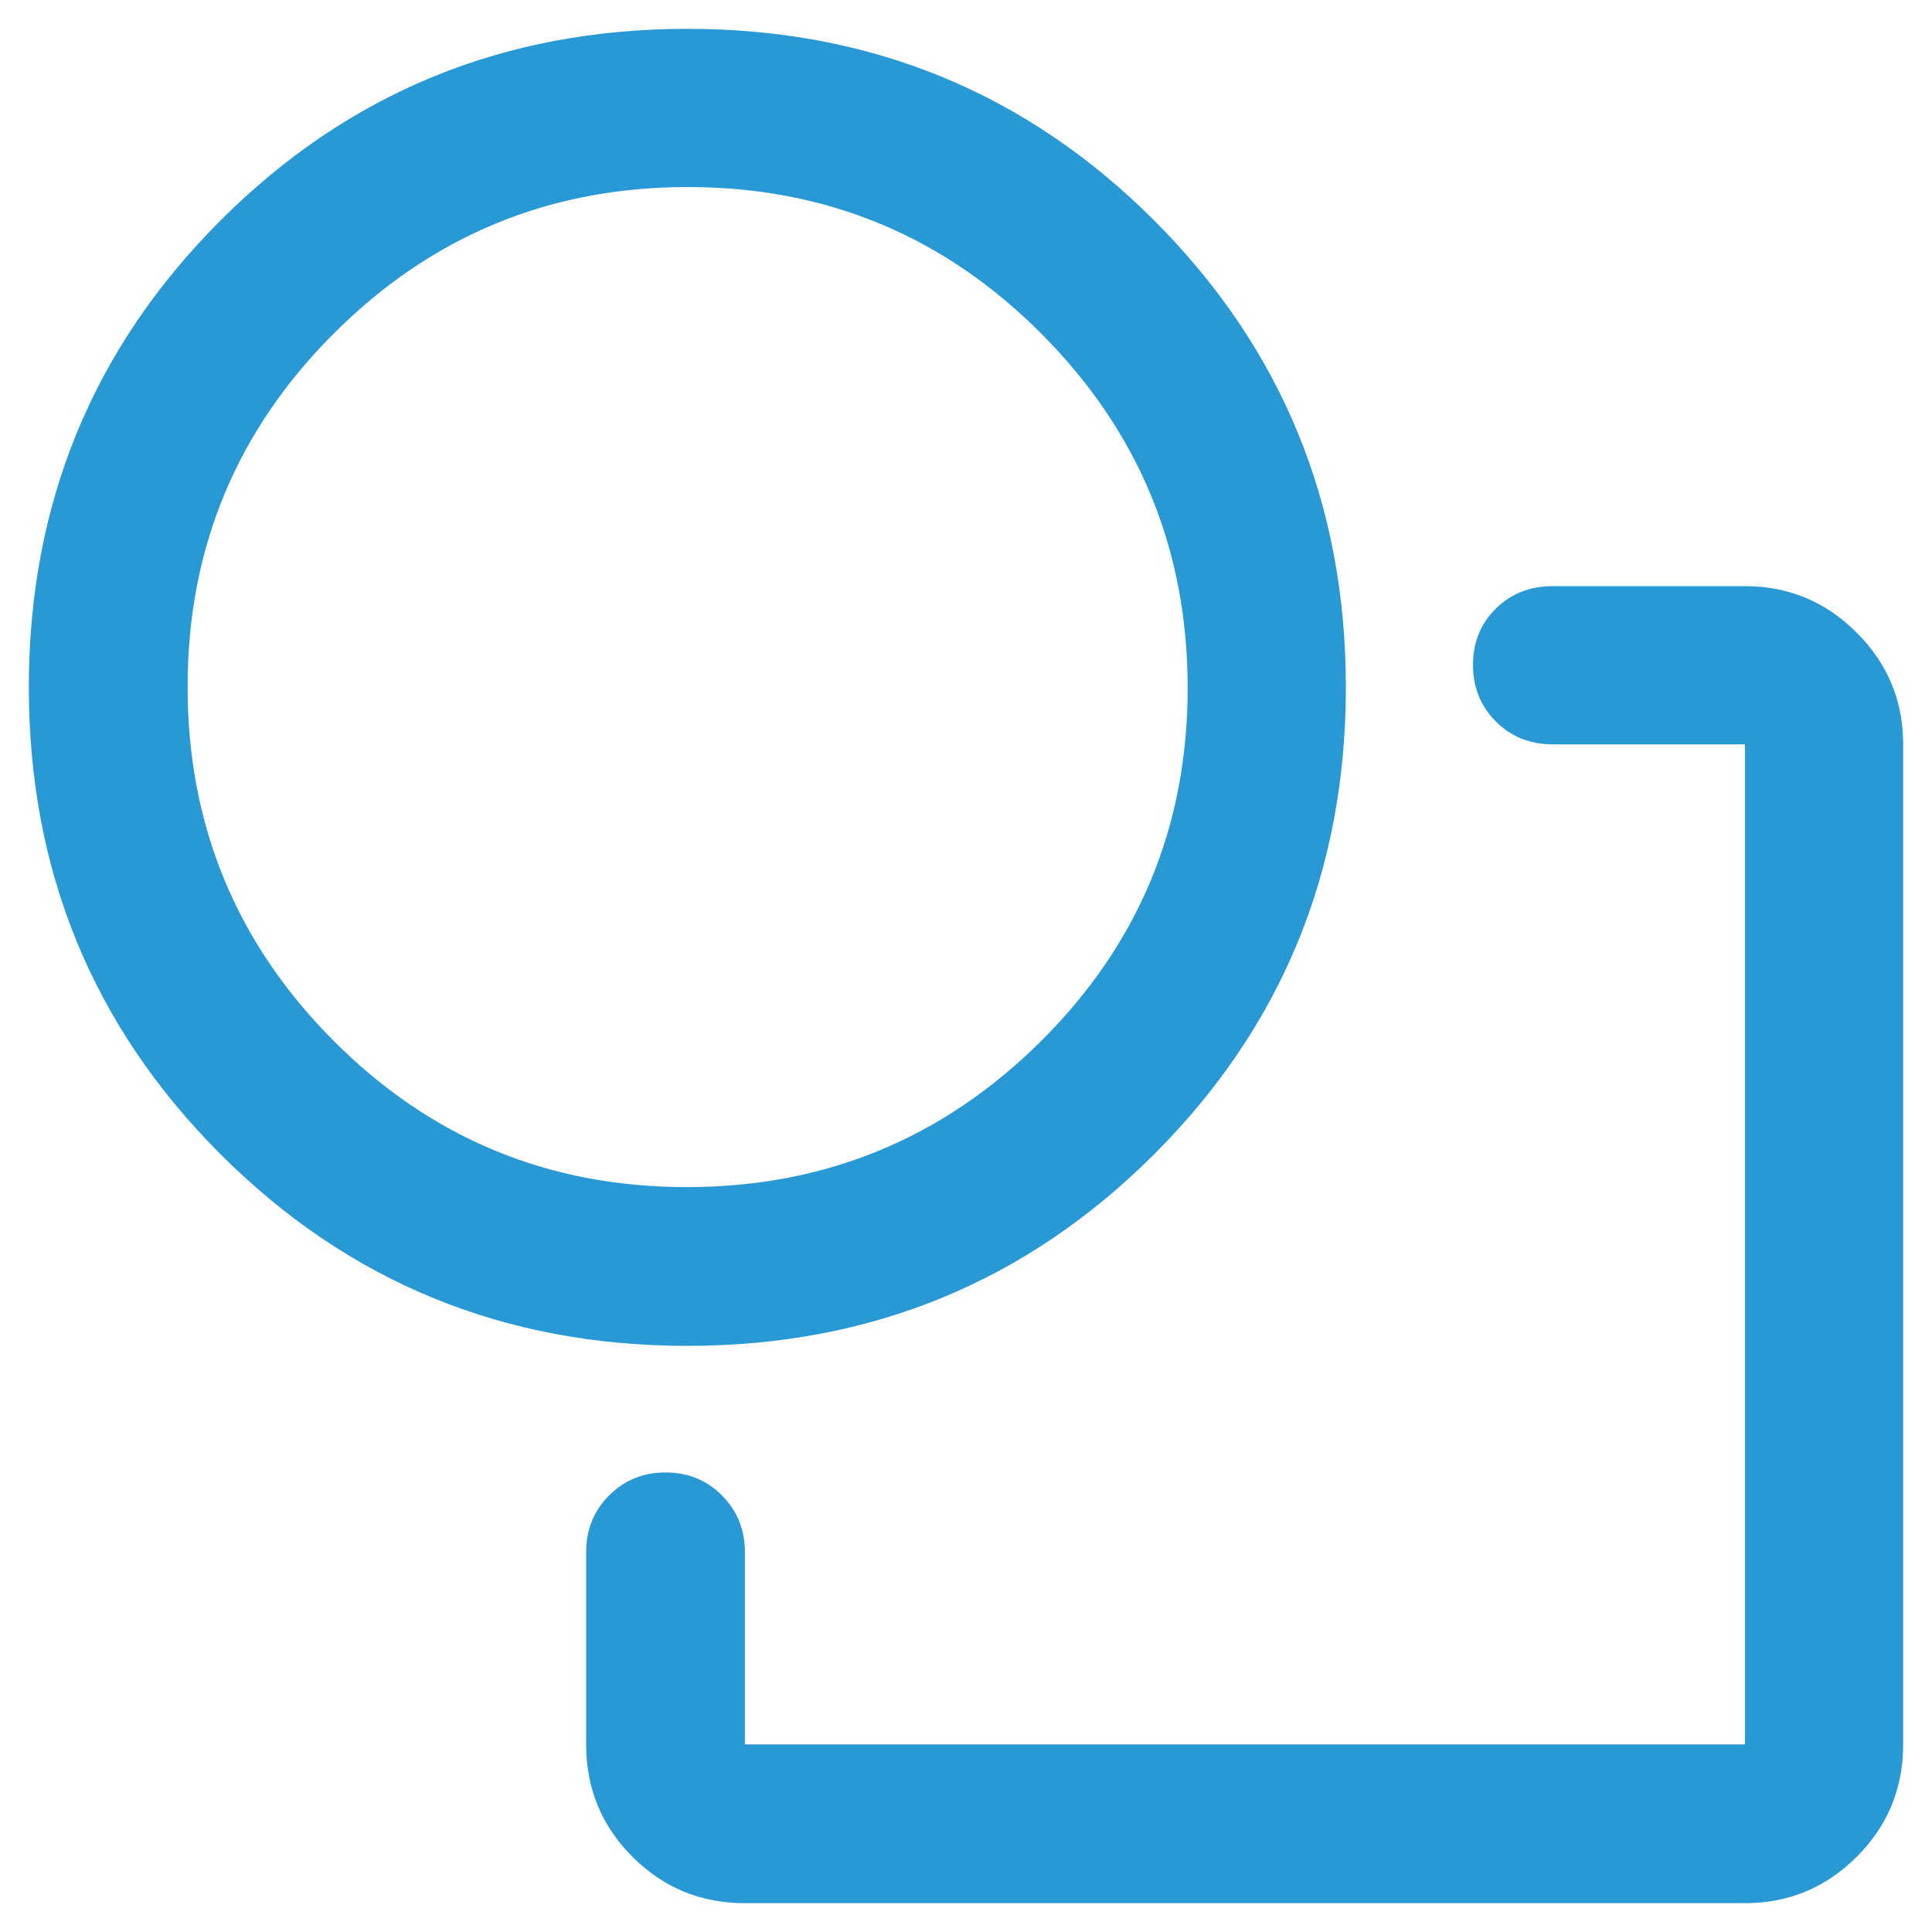 <svg width="52" height="52" viewBox="0 0 52 52" fill="none" xmlns="http://www.w3.org/2000/svg">
<path d="M20.049 51.224C18.864 51.224 17.855 50.809 17.023 49.977C16.192 49.145 15.776 48.136 15.776 46.951V41.774C15.776 41.174 15.981 40.666 16.392 40.252C16.804 39.838 17.311 39.631 17.914 39.631C18.518 39.631 19.024 39.838 19.434 40.252C19.844 40.666 20.049 41.174 20.049 41.774V46.951H46.966V20.034H41.789C41.179 20.034 40.669 19.828 40.259 19.417C39.85 19.006 39.646 18.498 39.646 17.894C39.646 17.29 39.85 16.786 40.259 16.382C40.669 15.978 41.179 15.776 41.789 15.776H46.966C48.137 15.776 49.139 16.193 49.973 17.027C50.807 17.861 51.224 18.863 51.224 20.034V46.951C51.224 48.136 50.807 49.145 49.973 49.977C49.139 50.809 48.137 51.224 46.966 51.224H20.049ZM18.499 36.224C13.561 36.224 9.373 34.505 5.934 31.065C2.495 27.625 0.776 23.437 0.776 18.499C0.776 13.561 2.495 9.373 5.935 5.934C9.375 2.495 13.563 0.776 18.501 0.776C23.439 0.776 27.627 2.495 31.066 5.935C34.505 9.375 36.224 13.563 36.224 18.501C36.224 23.439 34.505 27.627 31.065 31.066C27.625 34.505 23.437 36.224 18.499 36.224ZM18.484 31.951C22.205 31.951 25.383 30.642 28.016 28.025C30.65 25.407 31.966 22.238 31.966 18.516C31.966 14.795 30.655 11.617 28.031 8.984C25.408 6.35 22.236 5.034 18.514 5.034C14.793 5.034 11.618 6.345 8.991 8.969C6.363 11.592 5.049 14.764 5.049 18.486C5.049 22.207 6.358 25.382 8.975 28.009C11.592 30.637 14.762 31.951 18.484 31.951Z" fill="#2899D5"/>
</svg>
